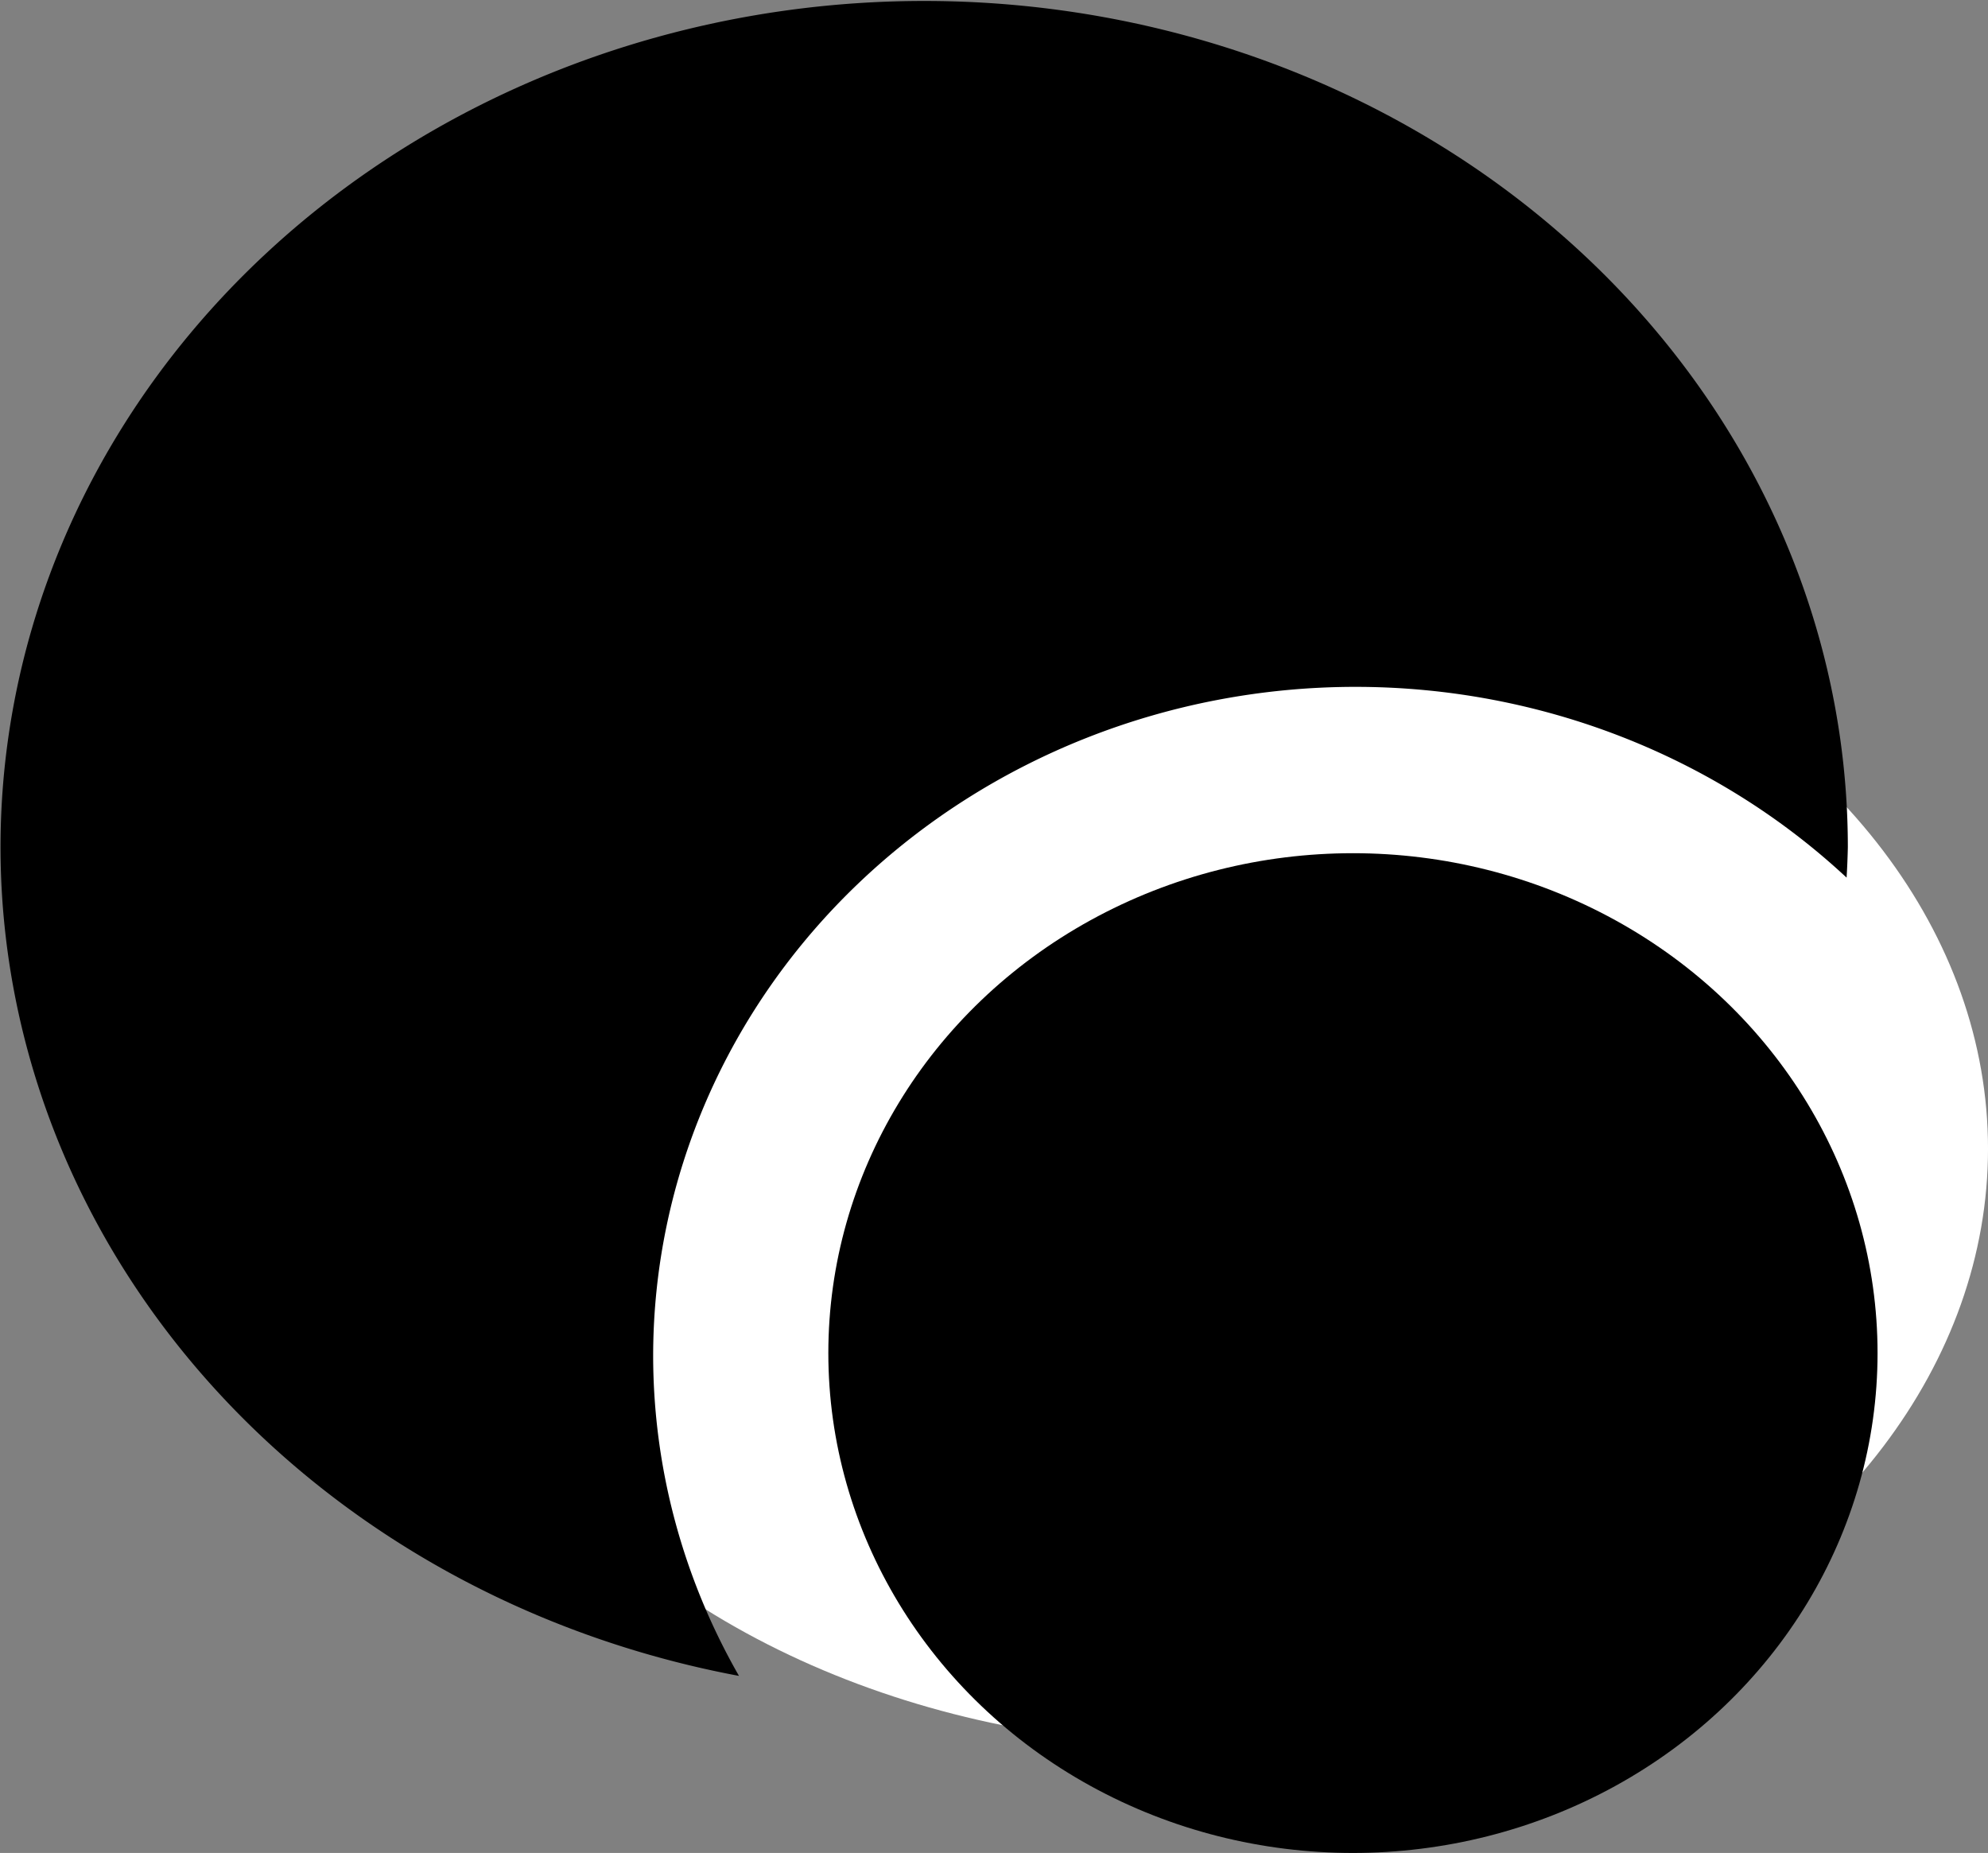 <?xml version="1.0" encoding="UTF-8" standalone="no"?>
<!-- Created with Inkscape (http://www.inkscape.org/) -->

<svg
   width="128.664mm"
   height="119.912mm"
   viewBox="0 0 128.664 119.912"
   version="1.1"
   id="svg5"
   inkscape:version="1.1.2 (b8e25be833, 2022-02-05)"
   sodipodi:docname="logo.svg"
   xmlns:inkscape="http://www.inkscape.org/namespaces/inkscape"
   xmlns:sodipodi="http://sodipodi.sourceforge.net/DTD/sodipodi-0.dtd"
   xmlns="http://www.w3.org/2000/svg"
   xmlns:svg="http://www.w3.org/2000/svg">
  <rect x="0" y="0" width="128.664" height="119.912" fill="#808080" stroke="none"/>
  <sodipodi:namedview
     id="namedview7"
     pagecolor="#ffffff"
     bordercolor="#666666"
     borderopacity="1.0"
     inkscape:pageshadow="2"
     inkscape:pageopacity="0.0"
     inkscape:pagecheckerboard="0"
     inkscape:document-units="mm"
     showgrid="false"
     inkscape:zoom="0.37014941"
     inkscape:cx="379.57645"
     inkscape:cy="448.46755"
     inkscape:window-width="1920"
     inkscape:window-height="1017"
     inkscape:window-x="-1928"
     inkscape:window-y="-8"
     inkscape:window-maximized="1"
     inkscape:current-layer="layer1" />
  <defs
     id="defs2" />
  <g
     inkscape:label="Calque 1"
     inkscape:groupmode="layer"
     id="layer1"
     transform="translate(-20.729,-39.314)">
    <ellipse
       style="fill:#ffffff;stroke-width:0.1;stroke-linecap:round;stroke-linejoin:round"
       id="path846"
       cx="98.643"
       cy="113.653"
       rx="50.751"
       ry="38.599" />
    <path
       id="path892"
       style="fill:#000000;stroke:none;stroke-width:0.378;stroke-linecap:round;stroke-linejoin:round"
       d="M 303.932,148.588 A 225.585,206.673 0 0 0 78.348,355.262 225.585,206.673 0 0 0 258.703,557.615 171.552,163.448 0 0 1 237.742,479.535 171.552,163.448 0 0 1 409.295,316.088 a 171.552,163.448 0 0 1 119.918,46.584 225.585,206.673 0 0 0 0.303,-7.41 225.585,206.673 0 0 0 -225.584,-206.674 z"
       transform="scale(0.265)" />
    <ellipse
       style="fill:#000000;stroke:none;stroke-width:0.075;stroke-linecap:round;stroke-linejoin:round"
       id="path894"
       cx="108.292"
       cy="126.877"
       rx="33.953"
       ry="32.349" />
  </g>
</svg>
